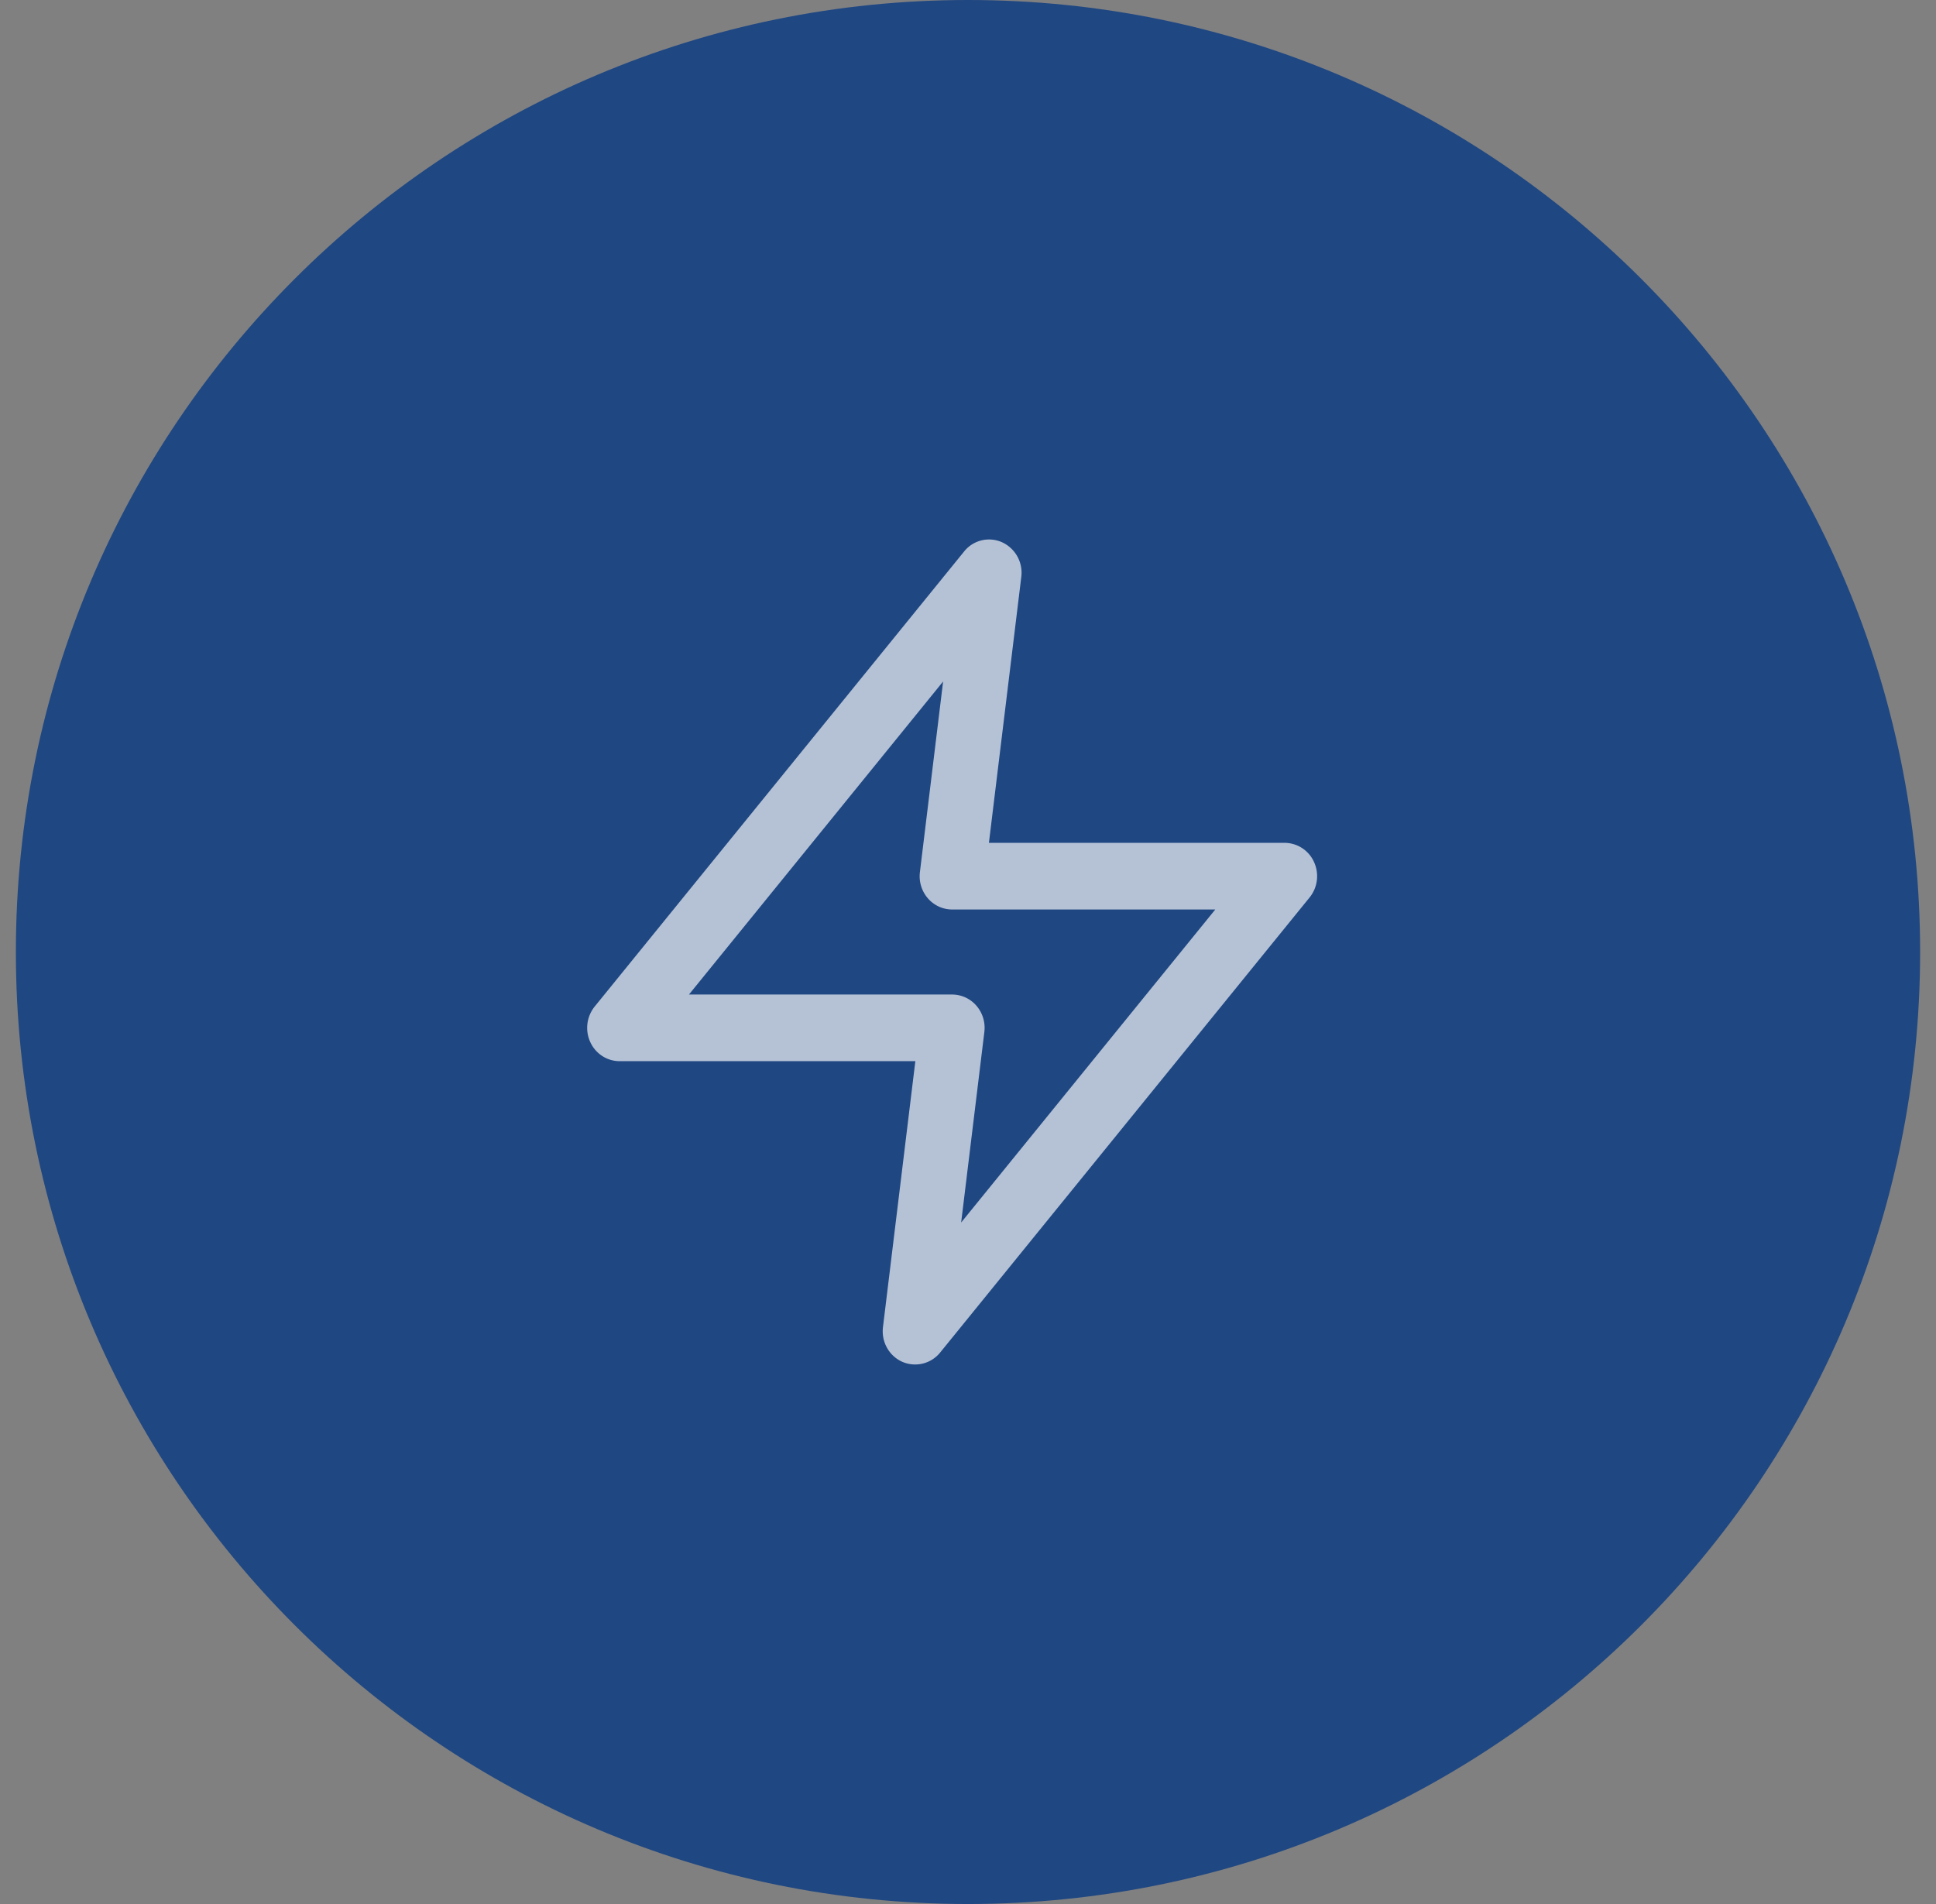 <svg width="61" height="60" fill="none" xmlns="http://www.w3.org/2000/svg"><rect width="100%" height="100%" fill="#808080" stroke="none"/><path fill-rule="evenodd" clip-rule="evenodd" d="M30.5 60c16.569 0 30-13.431 30-30 0-16.569-13.431-30-30-30C13.931 0 .5 13.431.5 30c0 16.569 13.431 30 30 30z" fill="#1F4782"/><path d="M41.403 27.165a1.022 1.022 0 0 0-.926-.605h-9.318l1.02-8.38a1.055 1.055 0 0 0-.608-1.093 1.005 1.005 0 0 0-1.193.291l-11.64 14.34a1.073 1.073 0 0 0-.141 1.117c.168.37.53.605.926.605h9.318l-1.02 8.38c-.057.462.19.907.607 1.093a1.013 1.013 0 0 0 1.194-.291l11.64-14.34c.255-.313.31-.748.141-1.117zm-11.119 11.36.731-6.005c.037-.299-.054-.6-.248-.825A1.012 1.012 0 0 0 30 31.34h-8.292l8.008-9.865-.731 6.005c-.037.299.054.6.248.825.194.226.473.355.767.355h8.292l-8.008 9.865z" fill="#fff" fill-opacity=".67"/></svg>